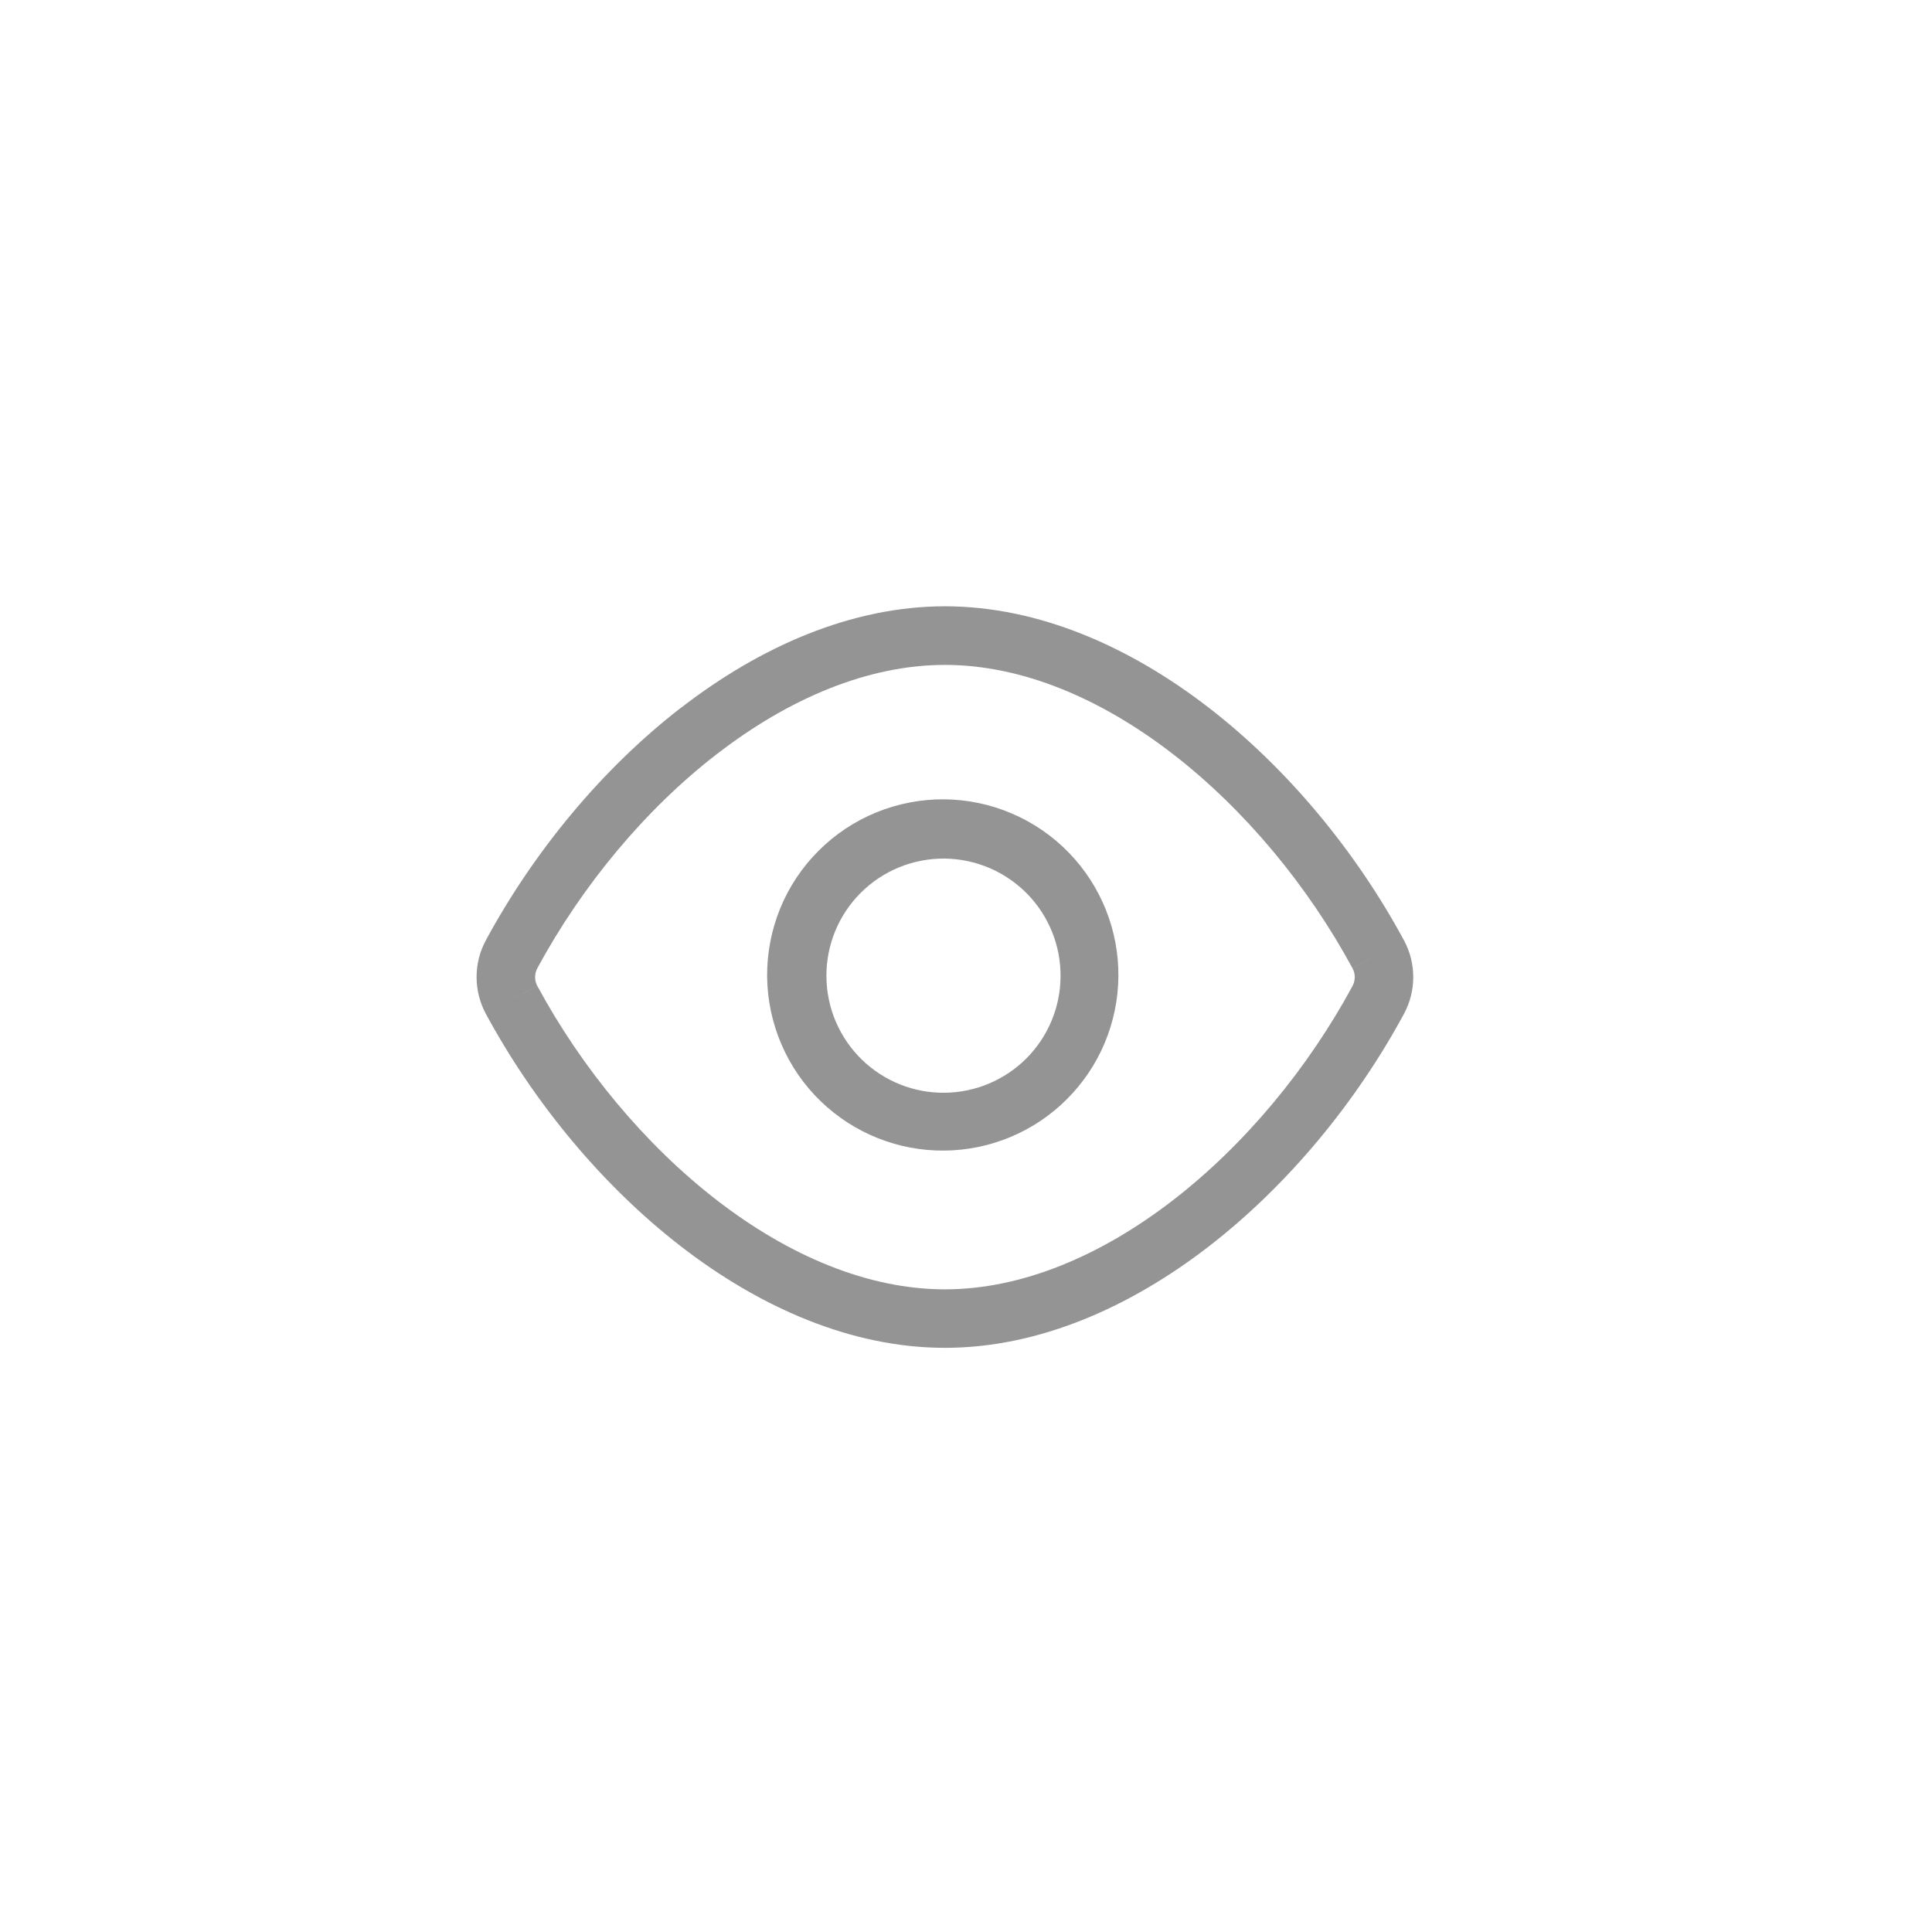<svg width="33" height="33" viewBox="0 0 33 33" fill="none" xmlns="http://www.w3.org/2000/svg">
<g clip-path="url(#clip0_1_50)">
<path fill-rule="evenodd" clip-rule="evenodd" d="M12.244 12.88C11.014 13.83 9.936 15.136 9.178 16.538C9.153 16.585 9.14 16.637 9.14 16.69C9.14 16.743 9.153 16.795 9.178 16.842L8.738 17.079L9.178 16.841C9.936 18.244 11.014 19.549 12.244 20.5C13.476 21.452 14.828 22.023 16.14 22.023C17.452 22.023 18.803 21.452 20.036 20.5C21.266 19.55 22.344 18.244 23.102 16.842C23.127 16.795 23.14 16.743 23.14 16.69C23.14 16.637 23.127 16.585 23.102 16.538L23.542 16.301L23.102 16.539C22.344 15.137 21.265 13.831 20.036 12.881C18.803 11.928 17.452 11.357 16.14 11.357C14.827 11.357 13.476 11.928 12.244 12.881V12.88ZM11.632 12.09C12.978 11.048 14.54 10.356 16.14 10.356C17.74 10.356 19.301 11.048 20.647 12.088C21.997 13.131 23.163 14.548 23.981 16.062C24.192 16.453 24.192 16.926 23.981 17.317C23.163 18.831 21.996 20.247 20.647 21.29C19.301 22.33 17.74 23.022 16.14 23.022C14.54 23.022 12.978 22.33 11.632 21.29C10.283 20.247 9.117 18.83 8.298 17.316C8.088 16.925 8.088 16.452 8.298 16.062C9.117 14.547 10.283 13.131 11.632 12.088V12.09Z" fill="#949494"/>
<path fill-rule="evenodd" clip-rule="evenodd" d="M17.554 15.276C17.369 15.085 17.149 14.933 16.905 14.828C16.661 14.723 16.398 14.668 16.133 14.665C15.867 14.663 15.604 14.714 15.358 14.814C15.112 14.915 14.889 15.063 14.701 15.251C14.513 15.439 14.365 15.662 14.264 15.908C14.164 16.154 14.113 16.417 14.116 16.683C14.118 16.948 14.173 17.211 14.278 17.455C14.383 17.699 14.535 17.919 14.726 18.104C15.103 18.468 15.608 18.67 16.133 18.665C16.657 18.661 17.159 18.45 17.53 18.08C17.901 17.709 18.111 17.207 18.115 16.683C18.12 16.158 17.918 15.653 17.554 15.276ZM18.261 14.569C17.984 14.282 17.653 14.054 17.287 13.897C16.921 13.739 16.528 13.657 16.129 13.653C15.731 13.65 15.336 13.726 14.967 13.877C14.598 14.027 14.264 14.25 13.982 14.532C13.7 14.813 13.477 15.148 13.326 15.517C13.176 15.886 13.1 16.281 13.103 16.679C13.107 17.078 13.19 17.471 13.347 17.837C13.504 18.203 13.732 18.534 14.019 18.811C14.585 19.357 15.343 19.66 16.129 19.653C16.916 19.646 17.668 19.331 18.224 18.774C18.781 18.218 19.096 17.466 19.103 16.679C19.11 15.893 18.808 15.135 18.261 14.569Z" fill="#949494"/>
</g>
<defs>
<clipPath id="clip0_1_50">
<rect width="32" height="32" fill="white" transform="translate(0.14 0.69)"/>
</clipPath>
</defs>
</svg>
